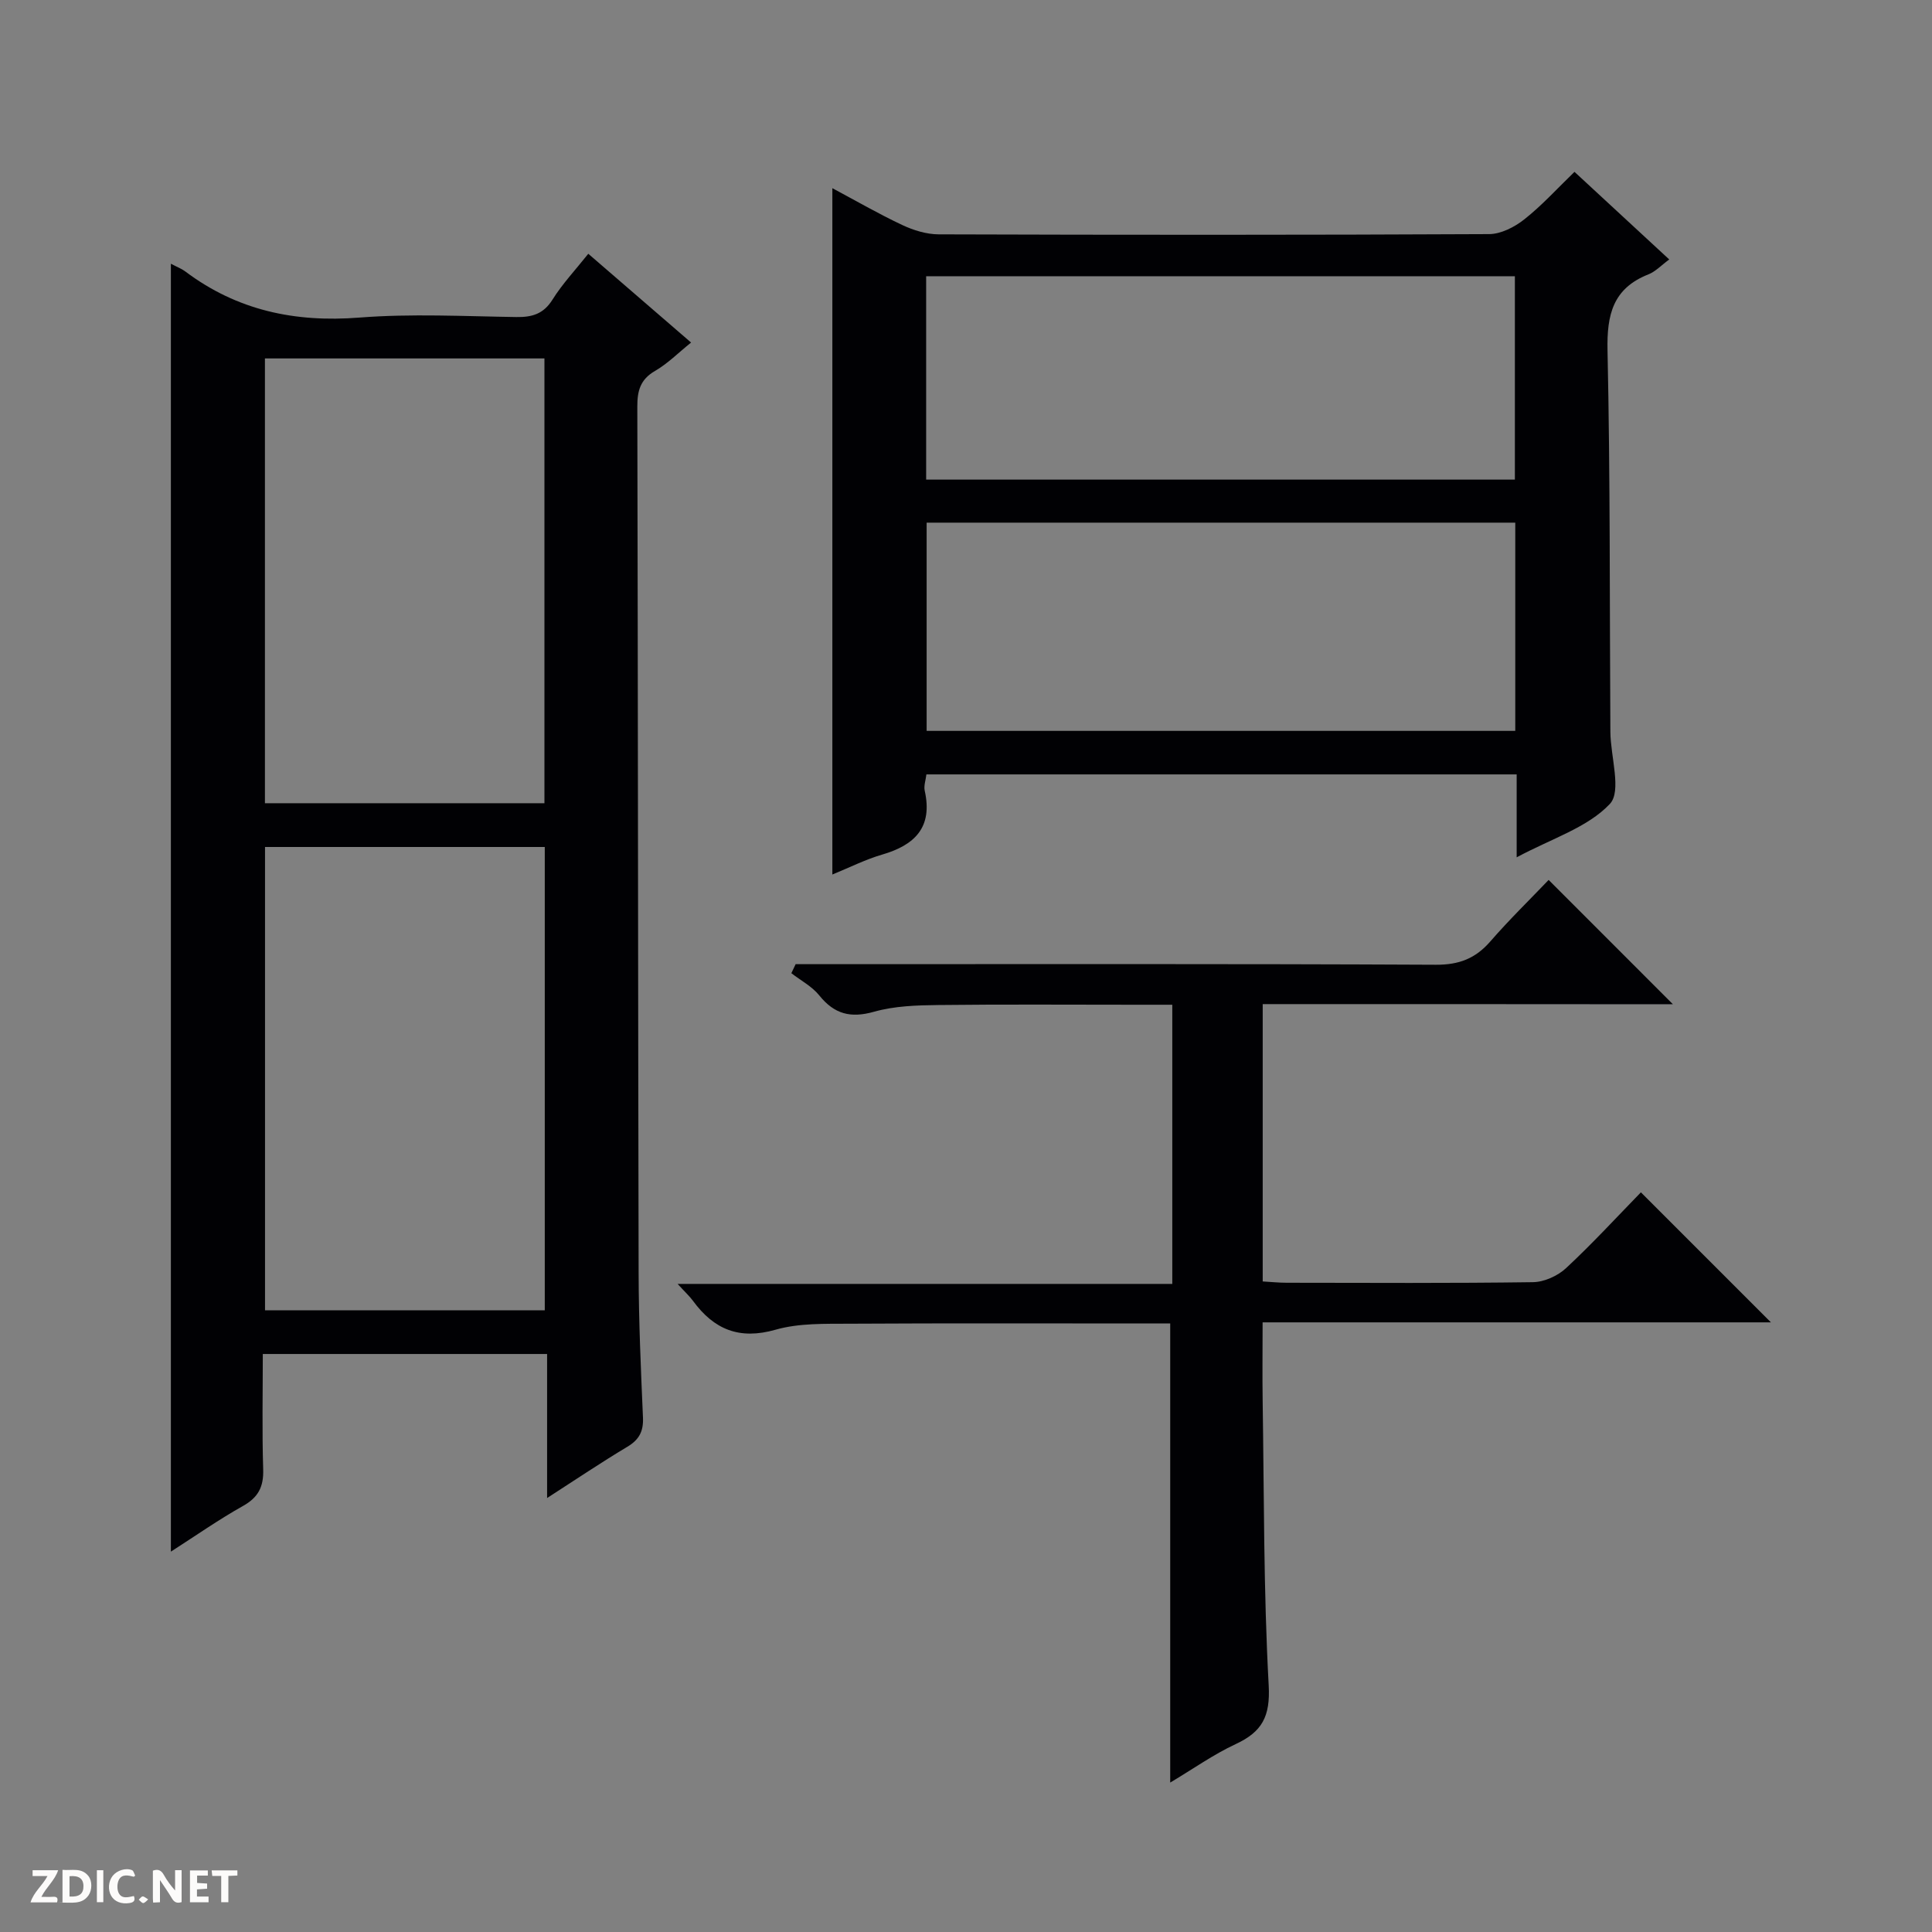 <svg enable-background="new 0 0 400 400" viewBox="0 0 400 400" xmlns="http://www.w3.org/2000/svg"><rect x="0" y="0" width="400" height="400" fill="#808080" stroke="none"/><g fill="#fcfbfa"><path d="m37.59 393.81c-.92.31-1.52.05-2-.78-.7-1.2-1.52-2.34-2.47-3.78v4.59c-.55.03-.95.05-1.41.07-.03-.37-.06-.64-.06-.91 0-1.91 0-3.81 0-5.7 1.13-.41 1.77-.03 2.29.91.62 1.11 1.38 2.14 2.31 3.19v-4.2h1.35v6.61z"/><path d="m12.94 393.88v-6.75c1.9.19 3.93-.54 5.37 1.29.8 1.01.78 2.88.03 3.97-1.37 1.97-3.4 1.51-6.4 1.49m2.45-1.22c2.04.12 2.92-.58 2.89-2.21-.03-1.51-.98-2.19-2.89-2z"/><path d="m11.81 393.87h-5.49c.68-2.18 2.47-3.48 3.51-5.45h-3.08v-1.21h5.29c-.71 2.13-2.44 3.48-3.47 5.51.86 0 1.63.04 2.39-.01.79-.05 1.14.21.85 1.16"/><path d="m39.33 393.86v-6.61h3.7v1.07h-2.22v1.52c.68.04 1.34.09 2.07.13v1.07c-.72.05-1.38.09-2.1.14v1.48h2.4v1.19h-3.85z"/><path d="m27.71 388.56c-1.15-.3-2.46-.61-3.1.64-.37.73-.41 1.93-.06 2.67.63 1.35 1.99.93 3.17.68.35.94-.01 1.32-.93 1.46-1.62.25-3.05-.27-3.76-1.48-.73-1.24-.6-3.03.31-4.17.88-1.11 2.71-1.7 4-1.16.32.13.44.74.65 1.12-.1.08-.19.16-.28.24"/><path d="m49.15 387.24v1.07c-.59.02-1.17.05-1.87.08v5.44h-1.48v-5.44h-1.85c-.05-.4-.08-.73-.13-1.15z"/><path d="m20.06 387.21h1.33v6.62h-1.33z"/><path d="m30.68 393.25c-.39.38-.8.79-1.05.76-.32-.05-.6-.45-.9-.7.26-.24.51-.64.8-.67.29-.04.62.3 1.15.61"/></g><path d="m35.38 54.6c1.3.69 2.22 1.03 2.98 1.6 10.73 8.07 22.71 10.6 36.06 9.55 10.76-.84 21.64-.27 32.47-.11 3.26.05 5.63-.62 7.5-3.61 2.01-3.22 4.66-6.04 7.41-9.49 6.99 6.04 13.87 11.98 21.28 18.38-2.66 2.14-4.85 4.37-7.47 5.88-3.05 1.77-3.67 4.11-3.66 7.39.14 59.8.14 119.6.27 179.4.02 9.97.47 19.95.9 29.92.12 2.83-.79 4.57-3.24 6.03-5.41 3.24-10.65 6.77-16.61 10.61 0-10.17 0-19.83 0-29.82-19.8 0-39.02 0-58.86 0 0 8-.17 15.96.08 23.9.11 3.61-1.02 5.8-4.21 7.58-5.01 2.81-9.74 6.13-14.9 9.44 0-89.09 0-177.54 0-266.65zm77.41 120.76c-19.59 0-38.78 0-57.92 0v95.92h57.92c0-32.05 0-63.8 0-95.92zm-57.94-101.15v92.09h57.87c0-30.82 0-61.35 0-92.09-19.37 0-38.47 0-57.87 0z" fill="#010104"/><path d="m314.01 177.5c0-6.31 0-11.58 0-17.17-40.88 0-81.43 0-122.21 0-.13 1.17-.58 2.37-.34 3.41 1.68 7.56-2.06 11.23-8.84 13.2-3.46 1.01-6.73 2.67-10.29 4.12 0-47.46 0-94.55 0-142.1 4.85 2.59 9.57 5.32 14.48 7.63 2.32 1.09 5.01 1.92 7.53 1.93 37.98.12 75.97.14 113.95-.05 2.47-.01 5.29-1.46 7.31-3.06 3.62-2.86 6.76-6.33 10.38-9.83 6.4 5.92 12.83 11.86 19.62 18.14-1.67 1.22-2.84 2.5-4.3 3.08-7.36 2.9-8.64 8.34-8.48 15.75.57 26.31.43 52.63.59 78.95.03 5.13 2.39 12.29-.11 14.95-4.62 4.9-12.05 7.16-19.29 11.05zm-122.16-69.29v43.11h121.87c0-14.48 0-28.69 0-43.11-40.69 0-81.1 0-121.87 0zm121.79-8.91c0-14.26 0-28.15 0-42.11-40.77 0-81.19 0-121.89 0v42.11z" fill="#010104"/><path d="m261.43 207.89v57.42c1.74.1 3.36.27 4.97.27 17 .02 33.99.12 50.98-.12 2.33-.03 5.13-1.3 6.86-2.91 5.46-5.08 10.52-10.59 15.49-15.69l26.92 26.92c-35.01 0-69.87 0-105.24 0 0 5.75-.07 11.01.01 16.27.3 19.64.18 39.3 1.25 58.9.35 6.44-1.37 9.6-6.82 12.14-4.62 2.15-8.85 5.16-13.57 7.97 0-31.71 0-63.01 0-95.05-1.39 0-3.15 0-4.9 0-20.49 0-40.99-.07-61.48.05-5.13.03-10.49-.14-15.32 1.24-7.52 2.15-12.77-.05-17.11-5.98-.68-.93-1.55-1.72-3.18-3.5h102.42c0-19.62 0-38.38 0-57.8-2.74 0-5.34 0-7.94 0-13.5 0-26.99-.1-40.49.06-4.46.05-9.08.19-13.32 1.39-4.85 1.37-8.21.5-11.33-3.37-1.51-1.88-3.84-3.1-5.79-4.61.3-.62.59-1.24.89-1.87h5.61c42.32 0 84.64-.09 126.96.12 4.79.02 8.17-1.29 11.24-4.81 3.92-4.51 8.21-8.69 12.09-12.75 8.79 8.79 17.01 17.02 25.73 25.74-28.42-.03-56.56-.03-84.93-.03z" fill="#010104"/></svg>